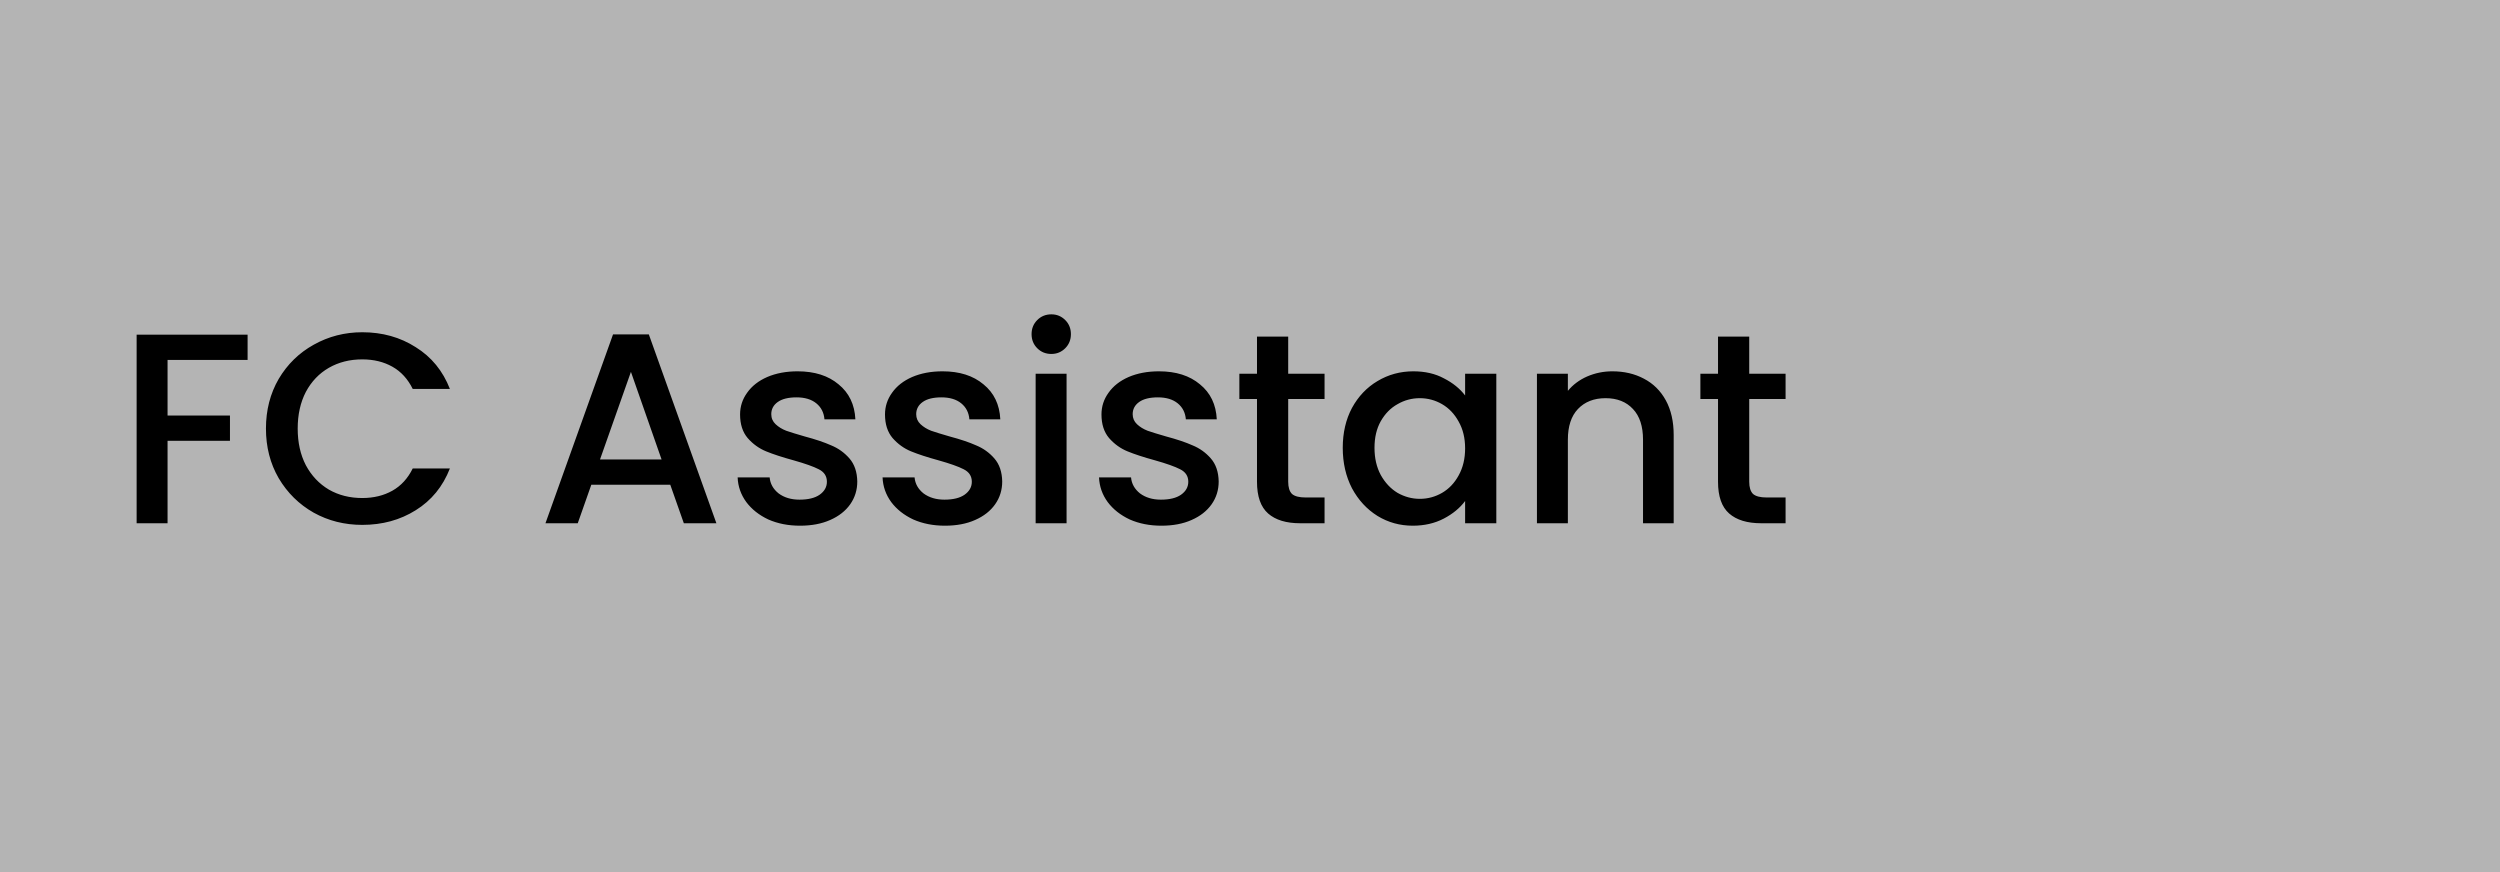 <svg width="129" height="45" viewBox="0 0 129 45" fill="none" xmlns="http://www.w3.org/2000/svg">
<rect width="129" height="45" fill="#B4B4B4"/>
<path d="M12.776 17.27V18.572H8.646V21.442H11.866V22.744H8.646V27H7.05V17.27H12.776ZM13.723 22.114C13.723 21.162 13.942 20.308 14.381 19.552C14.829 18.796 15.431 18.208 16.187 17.788C16.952 17.359 17.788 17.144 18.693 17.144C19.729 17.144 20.648 17.401 21.451 17.914C22.263 18.418 22.851 19.137 23.215 20.07H21.297C21.045 19.557 20.695 19.174 20.247 18.922C19.799 18.67 19.281 18.544 18.693 18.544C18.049 18.544 17.475 18.689 16.971 18.978C16.467 19.267 16.07 19.683 15.781 20.224C15.501 20.765 15.361 21.395 15.361 22.114C15.361 22.833 15.501 23.463 15.781 24.004C16.07 24.545 16.467 24.965 16.971 25.264C17.475 25.553 18.049 25.698 18.693 25.698C19.281 25.698 19.799 25.572 20.247 25.32C20.695 25.068 21.045 24.685 21.297 24.172H23.215C22.851 25.105 22.263 25.824 21.451 26.328C20.648 26.832 19.729 27.084 18.693 27.084C17.778 27.084 16.943 26.874 16.187 26.454C15.431 26.025 14.829 25.432 14.381 24.676C13.942 23.92 13.723 23.066 13.723 22.114ZM34.586 25.012H30.512L29.812 27H28.146L31.632 17.256H33.48L36.966 27H35.286L34.586 25.012ZM34.138 23.71L32.556 19.188L30.96 23.71H34.138ZM41.282 27.126C40.675 27.126 40.129 27.019 39.644 26.804C39.168 26.58 38.79 26.281 38.51 25.908C38.23 25.525 38.08 25.101 38.062 24.634H39.714C39.742 24.961 39.896 25.236 40.176 25.46C40.465 25.675 40.824 25.782 41.254 25.782C41.702 25.782 42.047 25.698 42.29 25.53C42.542 25.353 42.668 25.129 42.668 24.858C42.668 24.569 42.528 24.354 42.248 24.214C41.977 24.074 41.543 23.92 40.946 23.752C40.367 23.593 39.896 23.439 39.532 23.29C39.168 23.141 38.85 22.912 38.58 22.604C38.318 22.296 38.188 21.89 38.188 21.386C38.188 20.975 38.309 20.602 38.552 20.266C38.794 19.921 39.14 19.65 39.588 19.454C40.045 19.258 40.568 19.16 41.156 19.16C42.033 19.16 42.738 19.384 43.27 19.832C43.811 20.271 44.1 20.873 44.138 21.638H42.542C42.514 21.293 42.374 21.017 42.122 20.812C41.87 20.607 41.529 20.504 41.1 20.504C40.68 20.504 40.358 20.583 40.134 20.742C39.91 20.901 39.798 21.111 39.798 21.372C39.798 21.577 39.872 21.75 40.022 21.89C40.171 22.03 40.353 22.142 40.568 22.226C40.782 22.301 41.1 22.399 41.52 22.52C42.08 22.669 42.537 22.823 42.892 22.982C43.256 23.131 43.568 23.355 43.83 23.654C44.091 23.953 44.226 24.349 44.236 24.844C44.236 25.283 44.114 25.675 43.872 26.02C43.629 26.365 43.284 26.636 42.836 26.832C42.397 27.028 41.879 27.126 41.282 27.126ZM48.76 27.126C48.154 27.126 47.608 27.019 47.122 26.804C46.646 26.58 46.268 26.281 45.988 25.908C45.708 25.525 45.559 25.101 45.54 24.634H47.192C47.22 24.961 47.374 25.236 47.654 25.46C47.944 25.675 48.303 25.782 48.732 25.782C49.18 25.782 49.526 25.698 49.768 25.53C50.02 25.353 50.146 25.129 50.146 24.858C50.146 24.569 50.006 24.354 49.726 24.214C49.456 24.074 49.022 23.92 48.424 23.752C47.846 23.593 47.374 23.439 47.01 23.29C46.646 23.141 46.329 22.912 46.058 22.604C45.797 22.296 45.666 21.89 45.666 21.386C45.666 20.975 45.788 20.602 46.03 20.266C46.273 19.921 46.618 19.65 47.066 19.454C47.523 19.258 48.046 19.16 48.634 19.16C49.511 19.16 50.216 19.384 50.748 19.832C51.289 20.271 51.579 20.873 51.616 21.638H50.02C49.992 21.293 49.852 21.017 49.6 20.812C49.348 20.607 49.008 20.504 48.578 20.504C48.158 20.504 47.836 20.583 47.612 20.742C47.388 20.901 47.276 21.111 47.276 21.372C47.276 21.577 47.351 21.75 47.5 21.89C47.65 22.03 47.831 22.142 48.046 22.226C48.261 22.301 48.578 22.399 48.998 22.52C49.558 22.669 50.016 22.823 50.37 22.982C50.734 23.131 51.047 23.355 51.308 23.654C51.569 23.953 51.705 24.349 51.714 24.844C51.714 25.283 51.593 25.675 51.35 26.02C51.108 26.365 50.762 26.636 50.314 26.832C49.876 27.028 49.358 27.126 48.76 27.126ZM54.251 18.264C53.961 18.264 53.719 18.166 53.523 17.97C53.327 17.774 53.229 17.531 53.229 17.242C53.229 16.953 53.327 16.71 53.523 16.514C53.719 16.318 53.961 16.22 54.251 16.22C54.531 16.22 54.769 16.318 54.965 16.514C55.161 16.71 55.259 16.953 55.259 17.242C55.259 17.531 55.161 17.774 54.965 17.97C54.769 18.166 54.531 18.264 54.251 18.264ZM55.035 19.286V27H53.439V19.286H55.035ZM59.93 27.126C59.323 27.126 58.777 27.019 58.292 26.804C57.816 26.58 57.438 26.281 57.158 25.908C56.878 25.525 56.729 25.101 56.71 24.634H58.362C58.39 24.961 58.544 25.236 58.824 25.46C59.113 25.675 59.473 25.782 59.902 25.782C60.35 25.782 60.695 25.698 60.938 25.53C61.19 25.353 61.316 25.129 61.316 24.858C61.316 24.569 61.176 24.354 60.896 24.214C60.625 24.074 60.191 23.92 59.594 23.752C59.015 23.593 58.544 23.439 58.18 23.29C57.816 23.141 57.499 22.912 57.228 22.604C56.967 22.296 56.836 21.89 56.836 21.386C56.836 20.975 56.957 20.602 57.2 20.266C57.443 19.921 57.788 19.65 58.236 19.454C58.693 19.258 59.216 19.16 59.804 19.16C60.681 19.16 61.386 19.384 61.918 19.832C62.459 20.271 62.749 20.873 62.786 21.638H61.19C61.162 21.293 61.022 21.017 60.77 20.812C60.518 20.607 60.177 20.504 59.748 20.504C59.328 20.504 59.006 20.583 58.782 20.742C58.558 20.901 58.446 21.111 58.446 21.372C58.446 21.577 58.521 21.75 58.67 21.89C58.819 22.03 59.001 22.142 59.216 22.226C59.431 22.301 59.748 22.399 60.168 22.52C60.728 22.669 61.185 22.823 61.54 22.982C61.904 23.131 62.217 23.355 62.478 23.654C62.739 23.953 62.875 24.349 62.884 24.844C62.884 25.283 62.763 25.675 62.52 26.02C62.277 26.365 61.932 26.636 61.484 26.832C61.045 27.028 60.527 27.126 59.93 27.126ZM66.471 20.588V24.858C66.471 25.147 66.536 25.357 66.667 25.488C66.807 25.609 67.04 25.67 67.367 25.67H68.347V27H67.087C66.368 27 65.817 26.832 65.435 26.496C65.052 26.16 64.861 25.614 64.861 24.858V20.588H63.951V19.286H64.861V17.368H66.471V19.286H68.347V20.588H66.471ZM69.286 23.108C69.286 22.333 69.444 21.647 69.762 21.05C70.088 20.453 70.527 19.991 71.078 19.664C71.638 19.328 72.254 19.16 72.926 19.16C73.532 19.16 74.06 19.281 74.508 19.524C74.965 19.757 75.329 20.051 75.6 20.406V19.286H77.21V27H75.6V25.852C75.329 26.216 74.96 26.519 74.494 26.762C74.027 27.005 73.495 27.126 72.898 27.126C72.235 27.126 71.628 26.958 71.078 26.622C70.527 26.277 70.088 25.801 69.762 25.194C69.444 24.578 69.286 23.883 69.286 23.108ZM75.6 23.136C75.6 22.604 75.488 22.142 75.264 21.75C75.049 21.358 74.764 21.059 74.41 20.854C74.055 20.649 73.672 20.546 73.262 20.546C72.851 20.546 72.468 20.649 72.114 20.854C71.759 21.05 71.47 21.344 71.246 21.736C71.031 22.119 70.924 22.576 70.924 23.108C70.924 23.64 71.031 24.107 71.246 24.508C71.47 24.909 71.759 25.217 72.114 25.432C72.478 25.637 72.86 25.74 73.262 25.74C73.672 25.74 74.055 25.637 74.41 25.432C74.764 25.227 75.049 24.928 75.264 24.536C75.488 24.135 75.6 23.668 75.6 23.136ZM83.198 19.16C83.805 19.16 84.346 19.286 84.822 19.538C85.307 19.79 85.685 20.163 85.956 20.658C86.227 21.153 86.362 21.75 86.362 22.45V27H84.78V22.688C84.78 21.997 84.607 21.47 84.262 21.106C83.916 20.733 83.445 20.546 82.848 20.546C82.251 20.546 81.775 20.733 81.42 21.106C81.075 21.47 80.902 21.997 80.902 22.688V27H79.306V19.286H80.902V20.168C81.163 19.851 81.495 19.603 81.896 19.426C82.306 19.249 82.74 19.16 83.198 19.16ZM90.26 20.588V24.858C90.26 25.147 90.325 25.357 90.456 25.488C90.596 25.609 90.829 25.67 91.156 25.67H92.136V27H90.876C90.157 27 89.606 26.832 89.224 26.496C88.841 26.16 88.65 25.614 88.65 24.858V20.588H87.74V19.286H88.65V17.368H90.26V19.286H92.136V20.588H90.26Z" fill="black"/>
</svg>
